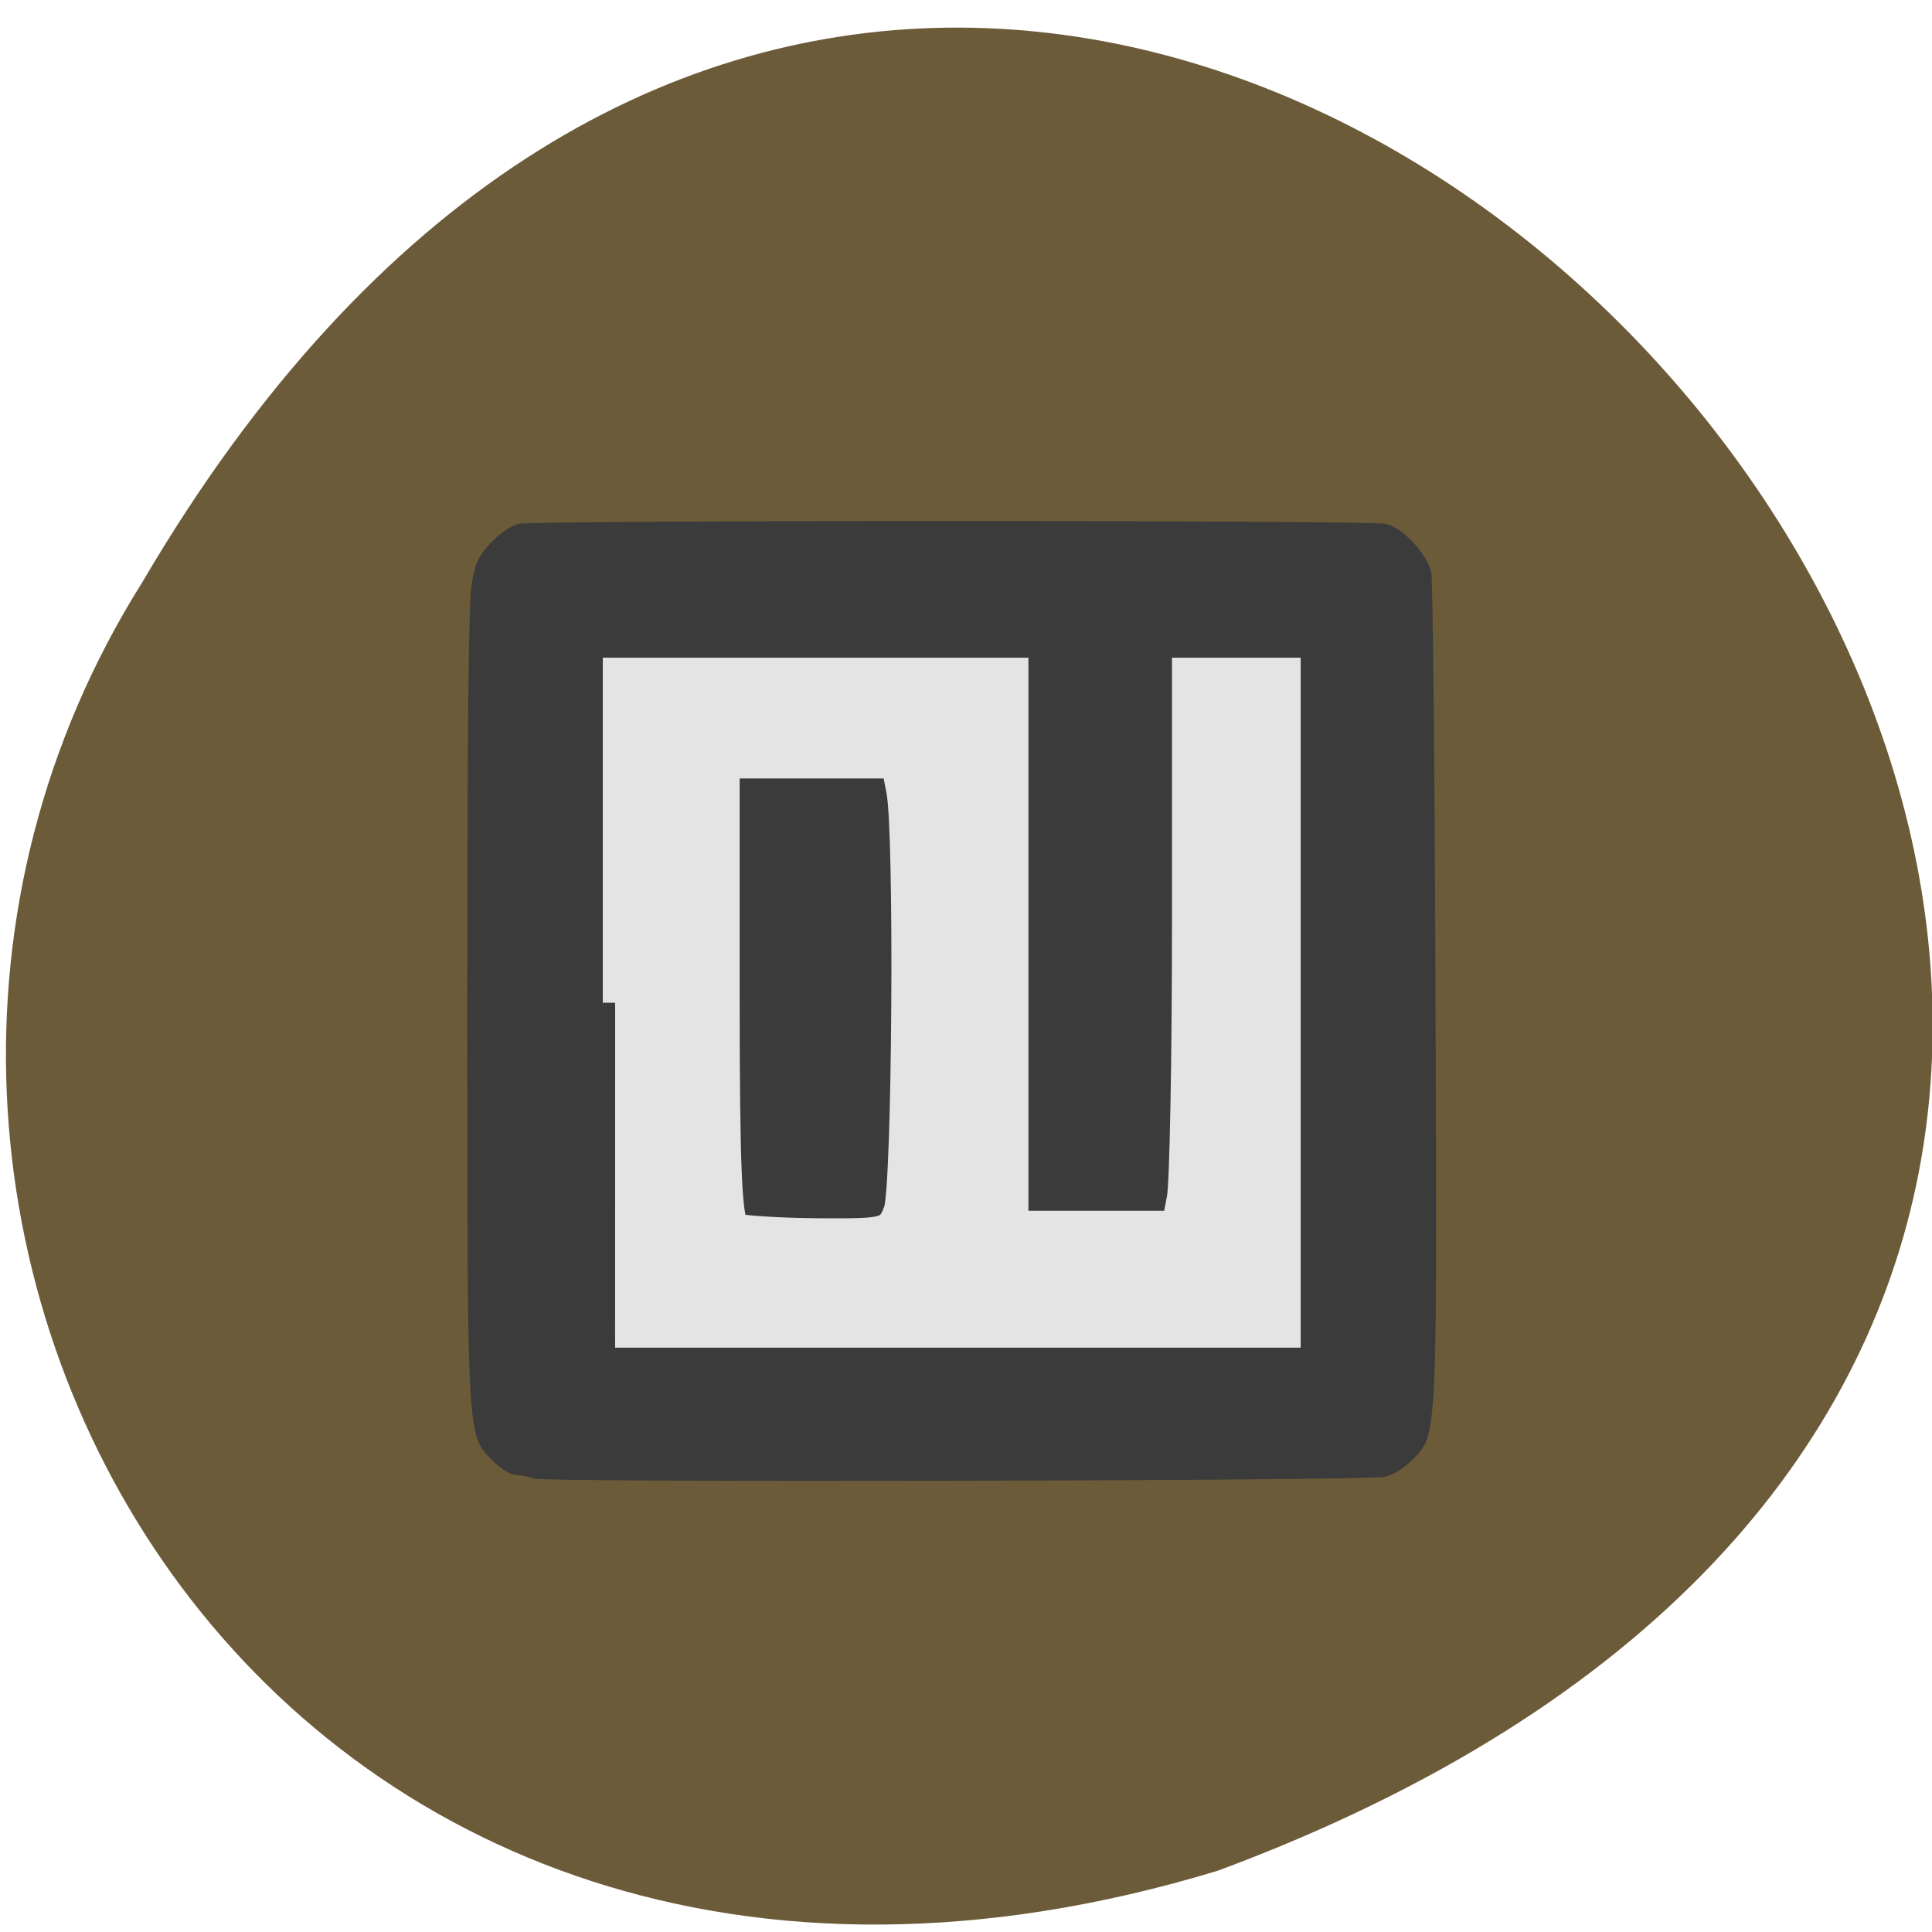 <svg xmlns="http://www.w3.org/2000/svg" viewBox="0 0 22 22"><path d="m 13.871 21.301 c 19.938 -7.41 -1.734 -32.602 -12.25 -14.672 c -4.586 7.293 1.422 17.965 12.25 14.672" fill="#6c5b39"/><path d="m 6.074 16.836 c -0.047 -0.02 -0.133 -0.039 -0.195 -0.039 c -0.066 -0.004 -0.172 -0.066 -0.273 -0.168 c -0.289 -0.297 -0.285 -0.191 -0.285 -5.23 c 0 -3.195 0.016 -4.559 0.051 -4.758 c 0.043 -0.238 0.078 -0.313 0.219 -0.461 c 0.094 -0.102 0.234 -0.195 0.309 -0.215 c 0.176 -0.043 9.707 -0.043 9.883 0 c 0.199 0.051 0.477 0.352 0.516 0.563 c 0.016 0.094 0.039 2.234 0.047 4.754 c 0.02 5.16 0.023 5.05 -0.266 5.344 c -0.098 0.098 -0.223 0.172 -0.316 0.191 c -0.223 0.047 -9.582 0.066 -9.688 0.02" fill="#3b3b3b"/><path d="m 81.45 132.77 v -44.05 h 53.09 v 73.23 h 20.955 l 0.636 -3.318 c 0.364 -1.818 0.682 -18.273 0.682 -36.591 v -33.32 h 13.773 v 88.09 h -89.14 m 37.18 -16.5 c 1.136 -3 1.455 -50.18 0.364 -55.55 l -0.636 -3.318 h -22.05 v 30.18 c 0 23.14 0.318 30.27 1.318 30.682 c 0.727 0.273 5.545 0.591 10.636 0.636 c 9.05 0.045 9.364 0 10.364 -2.636" transform="scale(0.086)" fill="#e4e4e4" stroke="#e4e4e4" stroke-width="3.266"/></svg>